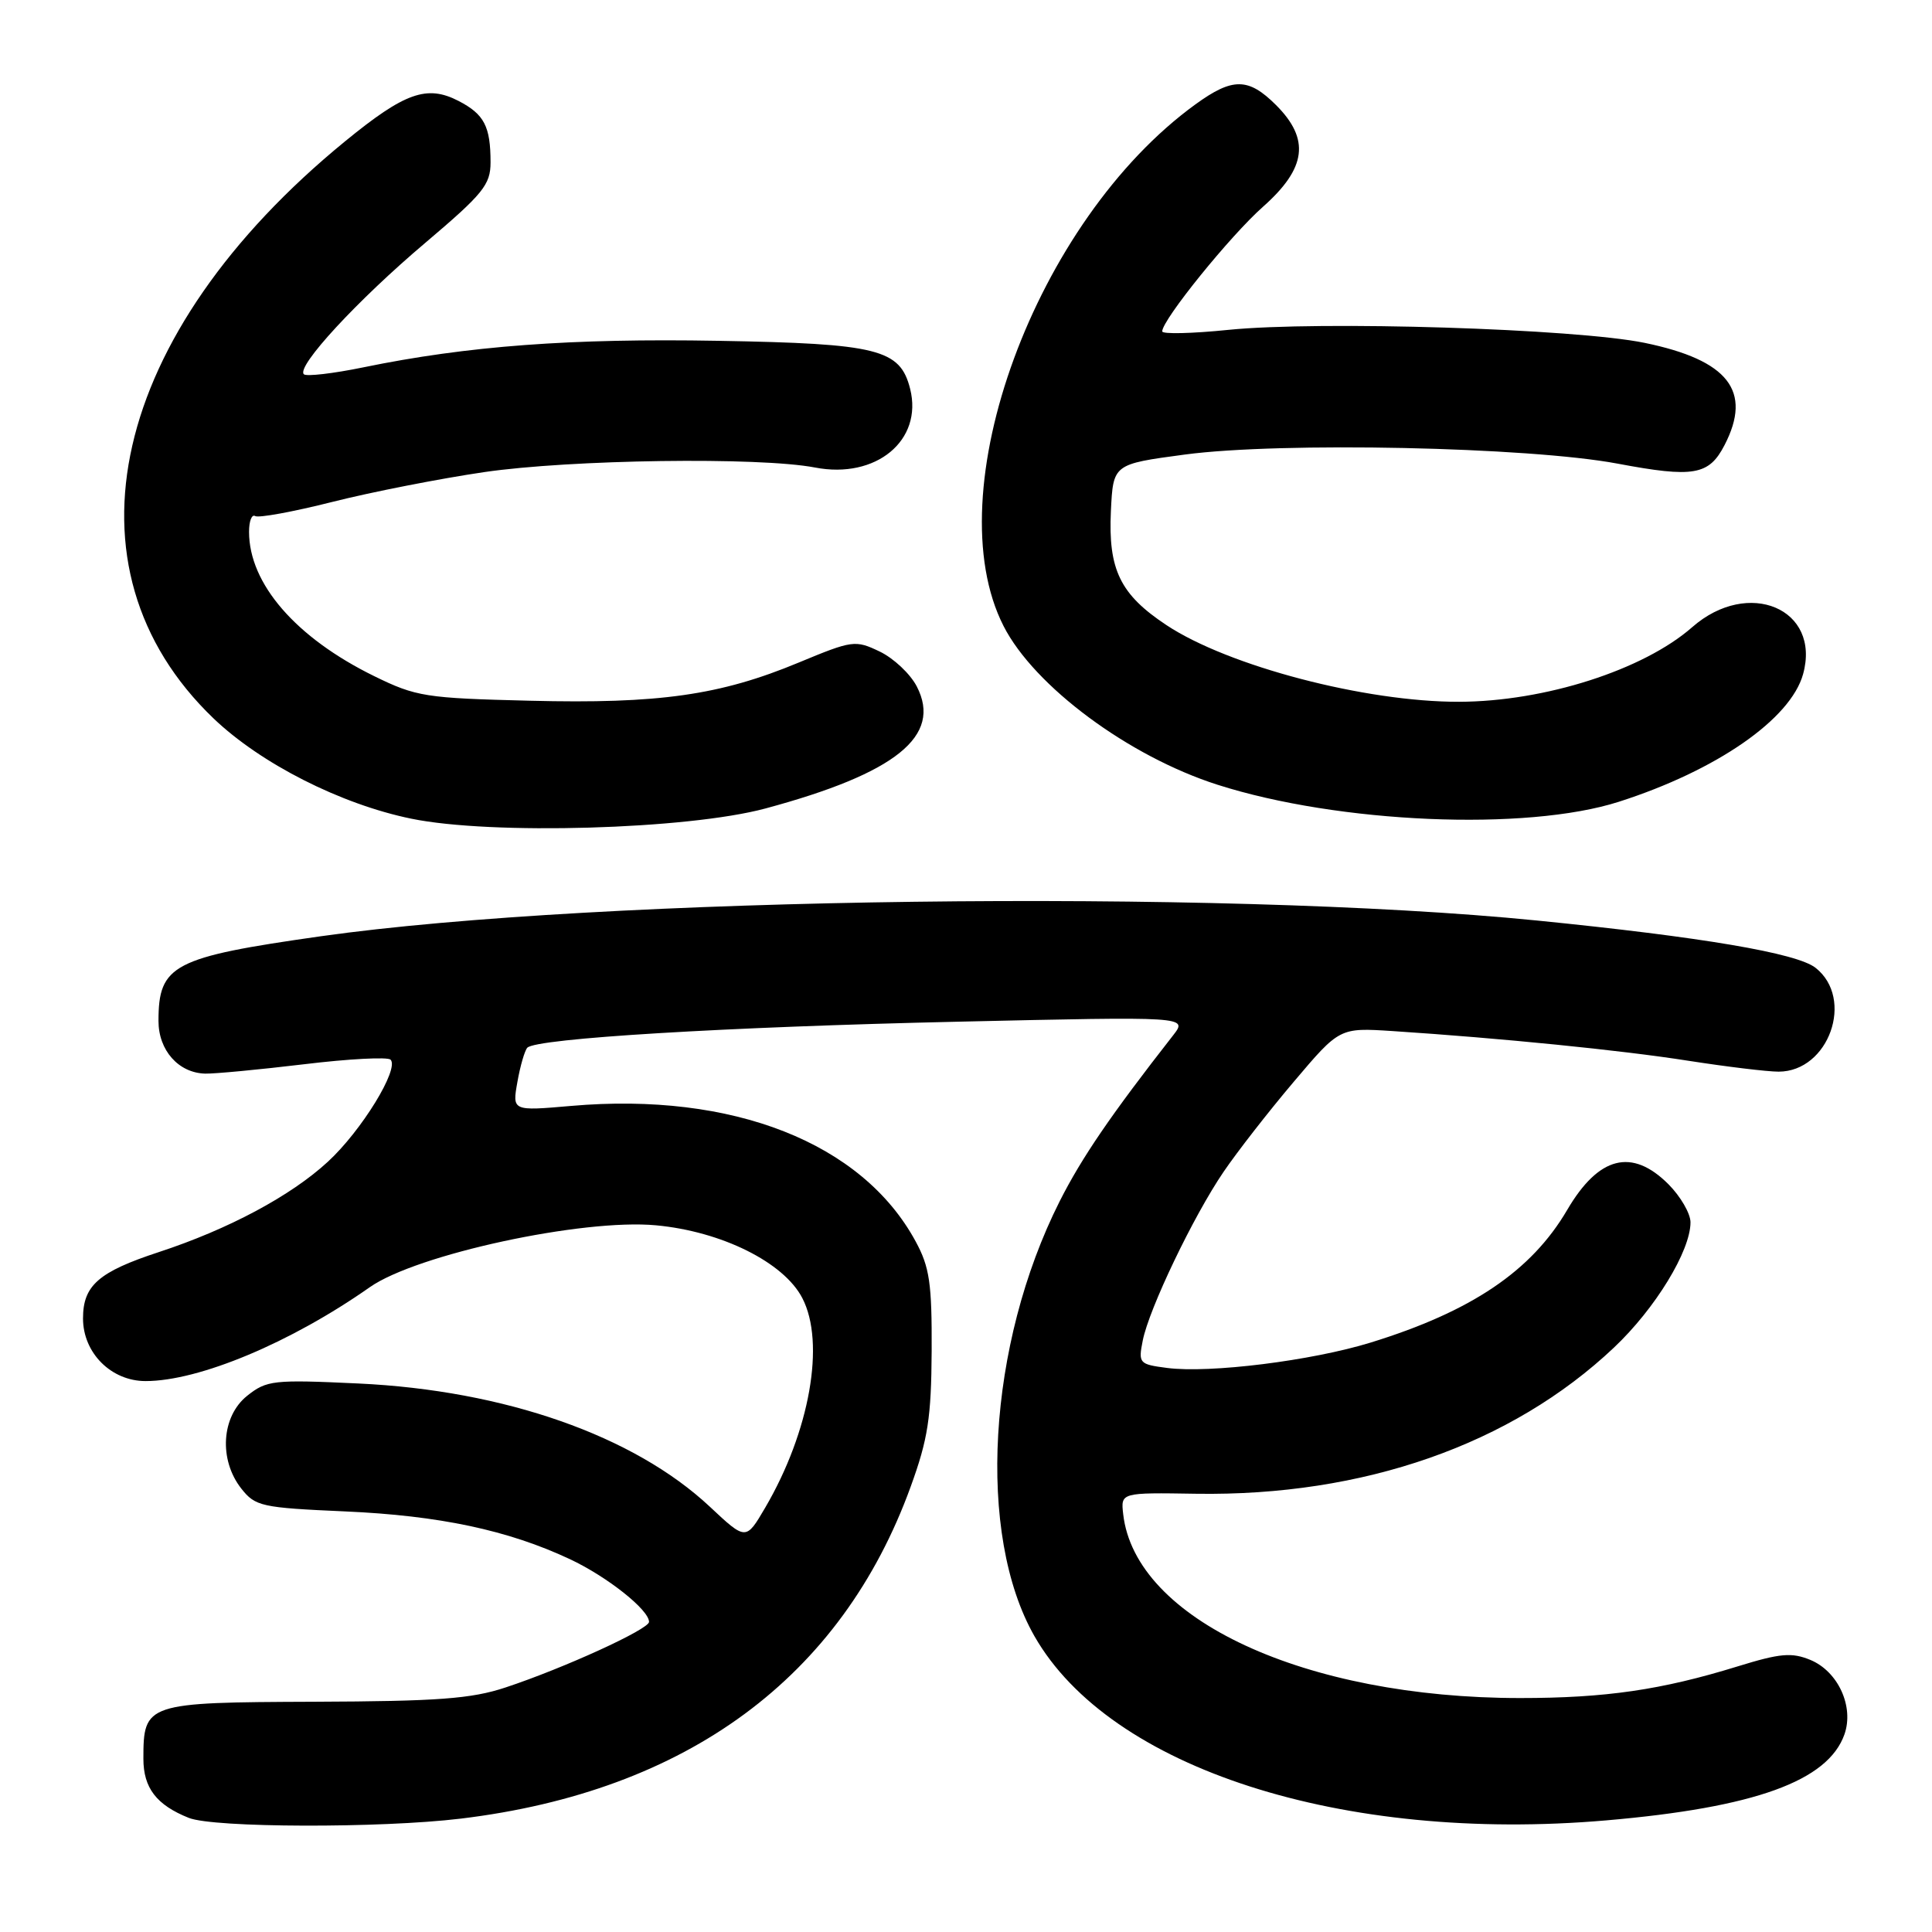 <?xml version="1.0" encoding="UTF-8" standalone="no"?>
<!DOCTYPE svg PUBLIC "-//W3C//DTD SVG 1.1//EN" "http://www.w3.org/Graphics/SVG/1.1/DTD/svg11.dtd" >
<svg xmlns="http://www.w3.org/2000/svg" xmlns:xlink="http://www.w3.org/1999/xlink" version="1.1" viewBox="0 0 256 256">
 <g >
 <path fill="currentColor"
d=" M 61.03 240.98 C 91.04 237.36 111.50 222.27 120.67 196.99 C 122.96 190.69 123.40 187.83 123.45 179.00 C 123.49 170.07 123.18 167.90 121.33 164.50 C 114.25 151.42 97.09 144.67 75.68 146.54 C 67.87 147.22 67.87 147.22 68.56 143.36 C 68.93 141.24 69.53 139.20 69.87 138.83 C 71.03 137.59 96.20 136.07 126.95 135.38 C 157.39 134.69 157.39 134.69 155.45 137.18 C 147.20 147.73 143.33 153.40 140.41 159.18 C 130.84 178.17 129.38 203.33 137.07 216.80 C 147.07 234.31 177.85 244.23 212.83 241.21 C 232.50 239.51 242.22 236.00 244.40 229.81 C 245.69 226.13 243.56 221.48 239.89 219.95 C 237.41 218.93 235.89 219.06 230.23 220.81 C 220.16 223.92 212.75 225.00 201.43 225.00 C 172.92 225.00 150.42 214.58 148.83 200.64 C 148.50 197.77 148.50 197.77 158.50 197.93 C 180.66 198.27 200.25 191.42 213.86 178.56 C 219.33 173.40 224.00 165.75 224.00 161.96 C 224.00 160.80 222.68 158.53 221.08 156.92 C 216.24 152.08 211.83 153.20 207.65 160.34 C 202.91 168.42 194.98 173.77 181.64 177.89 C 173.79 180.31 160.31 181.99 154.65 181.26 C 150.94 180.78 150.82 180.64 151.42 177.63 C 152.25 173.42 158.14 161.12 162.14 155.26 C 163.92 152.64 168.10 147.27 171.44 143.33 C 177.50 136.17 177.50 136.17 184.50 136.62 C 198.83 137.56 214.78 139.15 223.74 140.56 C 228.82 141.35 234.19 142.00 235.67 142.00 C 242.33 142.00 245.77 132.33 240.57 128.24 C 238.10 126.29 225.51 124.16 203.62 121.97 C 161.62 117.78 79.31 118.85 42.50 124.06 C 22.92 126.84 21.00 127.84 21.00 135.28 C 21.00 139.18 23.66 142.17 27.19 142.26 C 28.46 142.29 34.35 141.73 40.28 141.02 C 46.20 140.30 51.37 140.03 51.75 140.41 C 52.95 141.61 47.90 149.84 43.44 153.94 C 38.54 158.46 30.28 162.88 21.04 165.91 C 13.06 168.53 11.00 170.33 11.00 174.70 C 11.00 179.27 14.73 183.00 19.29 183.00 C 26.38 183.00 38.53 177.91 49.00 170.56 C 55.19 166.21 77.21 161.45 86.93 162.36 C 95.63 163.17 103.86 167.27 106.31 172.00 C 109.39 177.93 107.30 189.69 101.39 199.78 C 98.84 204.13 98.84 204.13 94.05 199.64 C 83.99 190.23 66.88 184.23 47.50 183.32 C 36.20 182.79 35.34 182.89 32.75 184.95 C 29.33 187.68 28.97 193.42 31.97 197.24 C 33.83 199.60 34.64 199.78 45.72 200.27 C 58.22 200.82 67.33 202.76 75.50 206.59 C 80.45 208.91 86.00 213.31 86.00 214.91 C 86.00 215.88 74.75 221.03 66.98 223.60 C 62.46 225.10 58.01 225.43 41.65 225.49 C 19.34 225.57 19.00 225.68 19.00 233.04 C 19.00 236.91 20.73 239.17 25.02 240.88 C 28.32 242.20 50.41 242.26 61.03 240.98 Z  M 101.41 107.13 C 118.71 102.47 124.87 97.52 121.48 90.96 C 120.62 89.29 118.40 87.21 116.56 86.33 C 113.32 84.78 112.95 84.84 105.84 87.79 C 95.44 92.12 87.32 93.28 70.22 92.85 C 56.38 92.51 55.15 92.32 49.58 89.59 C 39.20 84.50 33.00 77.35 33.00 70.47 C 33.00 69.05 33.36 68.11 33.81 68.38 C 34.26 68.66 38.87 67.81 44.06 66.50 C 49.25 65.19 58.28 63.42 64.13 62.56 C 75.59 60.88 100.62 60.53 108.00 61.95 C 116.08 63.51 122.31 58.36 120.60 51.53 C 119.27 46.26 116.36 45.53 95.19 45.16 C 75.67 44.81 61.92 45.84 48.17 48.67 C 44.14 49.50 40.58 49.91 40.26 49.59 C 39.24 48.57 47.36 39.78 56.35 32.18 C 64.03 25.67 65.00 24.48 65.00 21.51 C 65.00 16.74 64.16 15.14 60.77 13.38 C 56.57 11.21 53.64 12.25 45.73 18.72 C 14.58 44.20 7.50 75.25 28.29 95.19 C 34.55 101.18 45.14 106.56 54.50 108.48 C 65.08 110.66 91.07 109.91 101.41 107.13 Z  M 214.50 106.24 C 227.46 102.09 237.27 95.29 238.92 89.32 C 241.31 80.66 231.66 76.58 224.23 83.10 C 217.77 88.77 204.69 92.96 193.34 92.99 C 180.92 93.02 162.75 88.26 154.56 82.83 C 148.43 78.77 146.83 75.49 147.20 67.71 C 147.50 61.50 147.50 61.50 157.00 60.23 C 169.74 58.53 202.52 59.22 214.32 61.43 C 224.42 63.33 226.44 62.98 228.51 58.98 C 232.22 51.81 229.02 47.72 217.92 45.43 C 208.78 43.55 174.85 42.49 162.75 43.71 C 157.94 44.20 154.00 44.29 154.00 43.91 C 154.00 42.38 163.01 31.24 167.36 27.39 C 173.12 22.28 173.61 18.45 169.08 13.92 C 165.42 10.27 163.33 10.25 158.40 13.83 C 137.20 29.21 123.95 65.26 132.98 82.96 C 137.05 90.94 149.56 100.22 161.32 103.98 C 177.37 109.11 202.21 110.17 214.50 106.24 Z "/>
</g>
</svg>